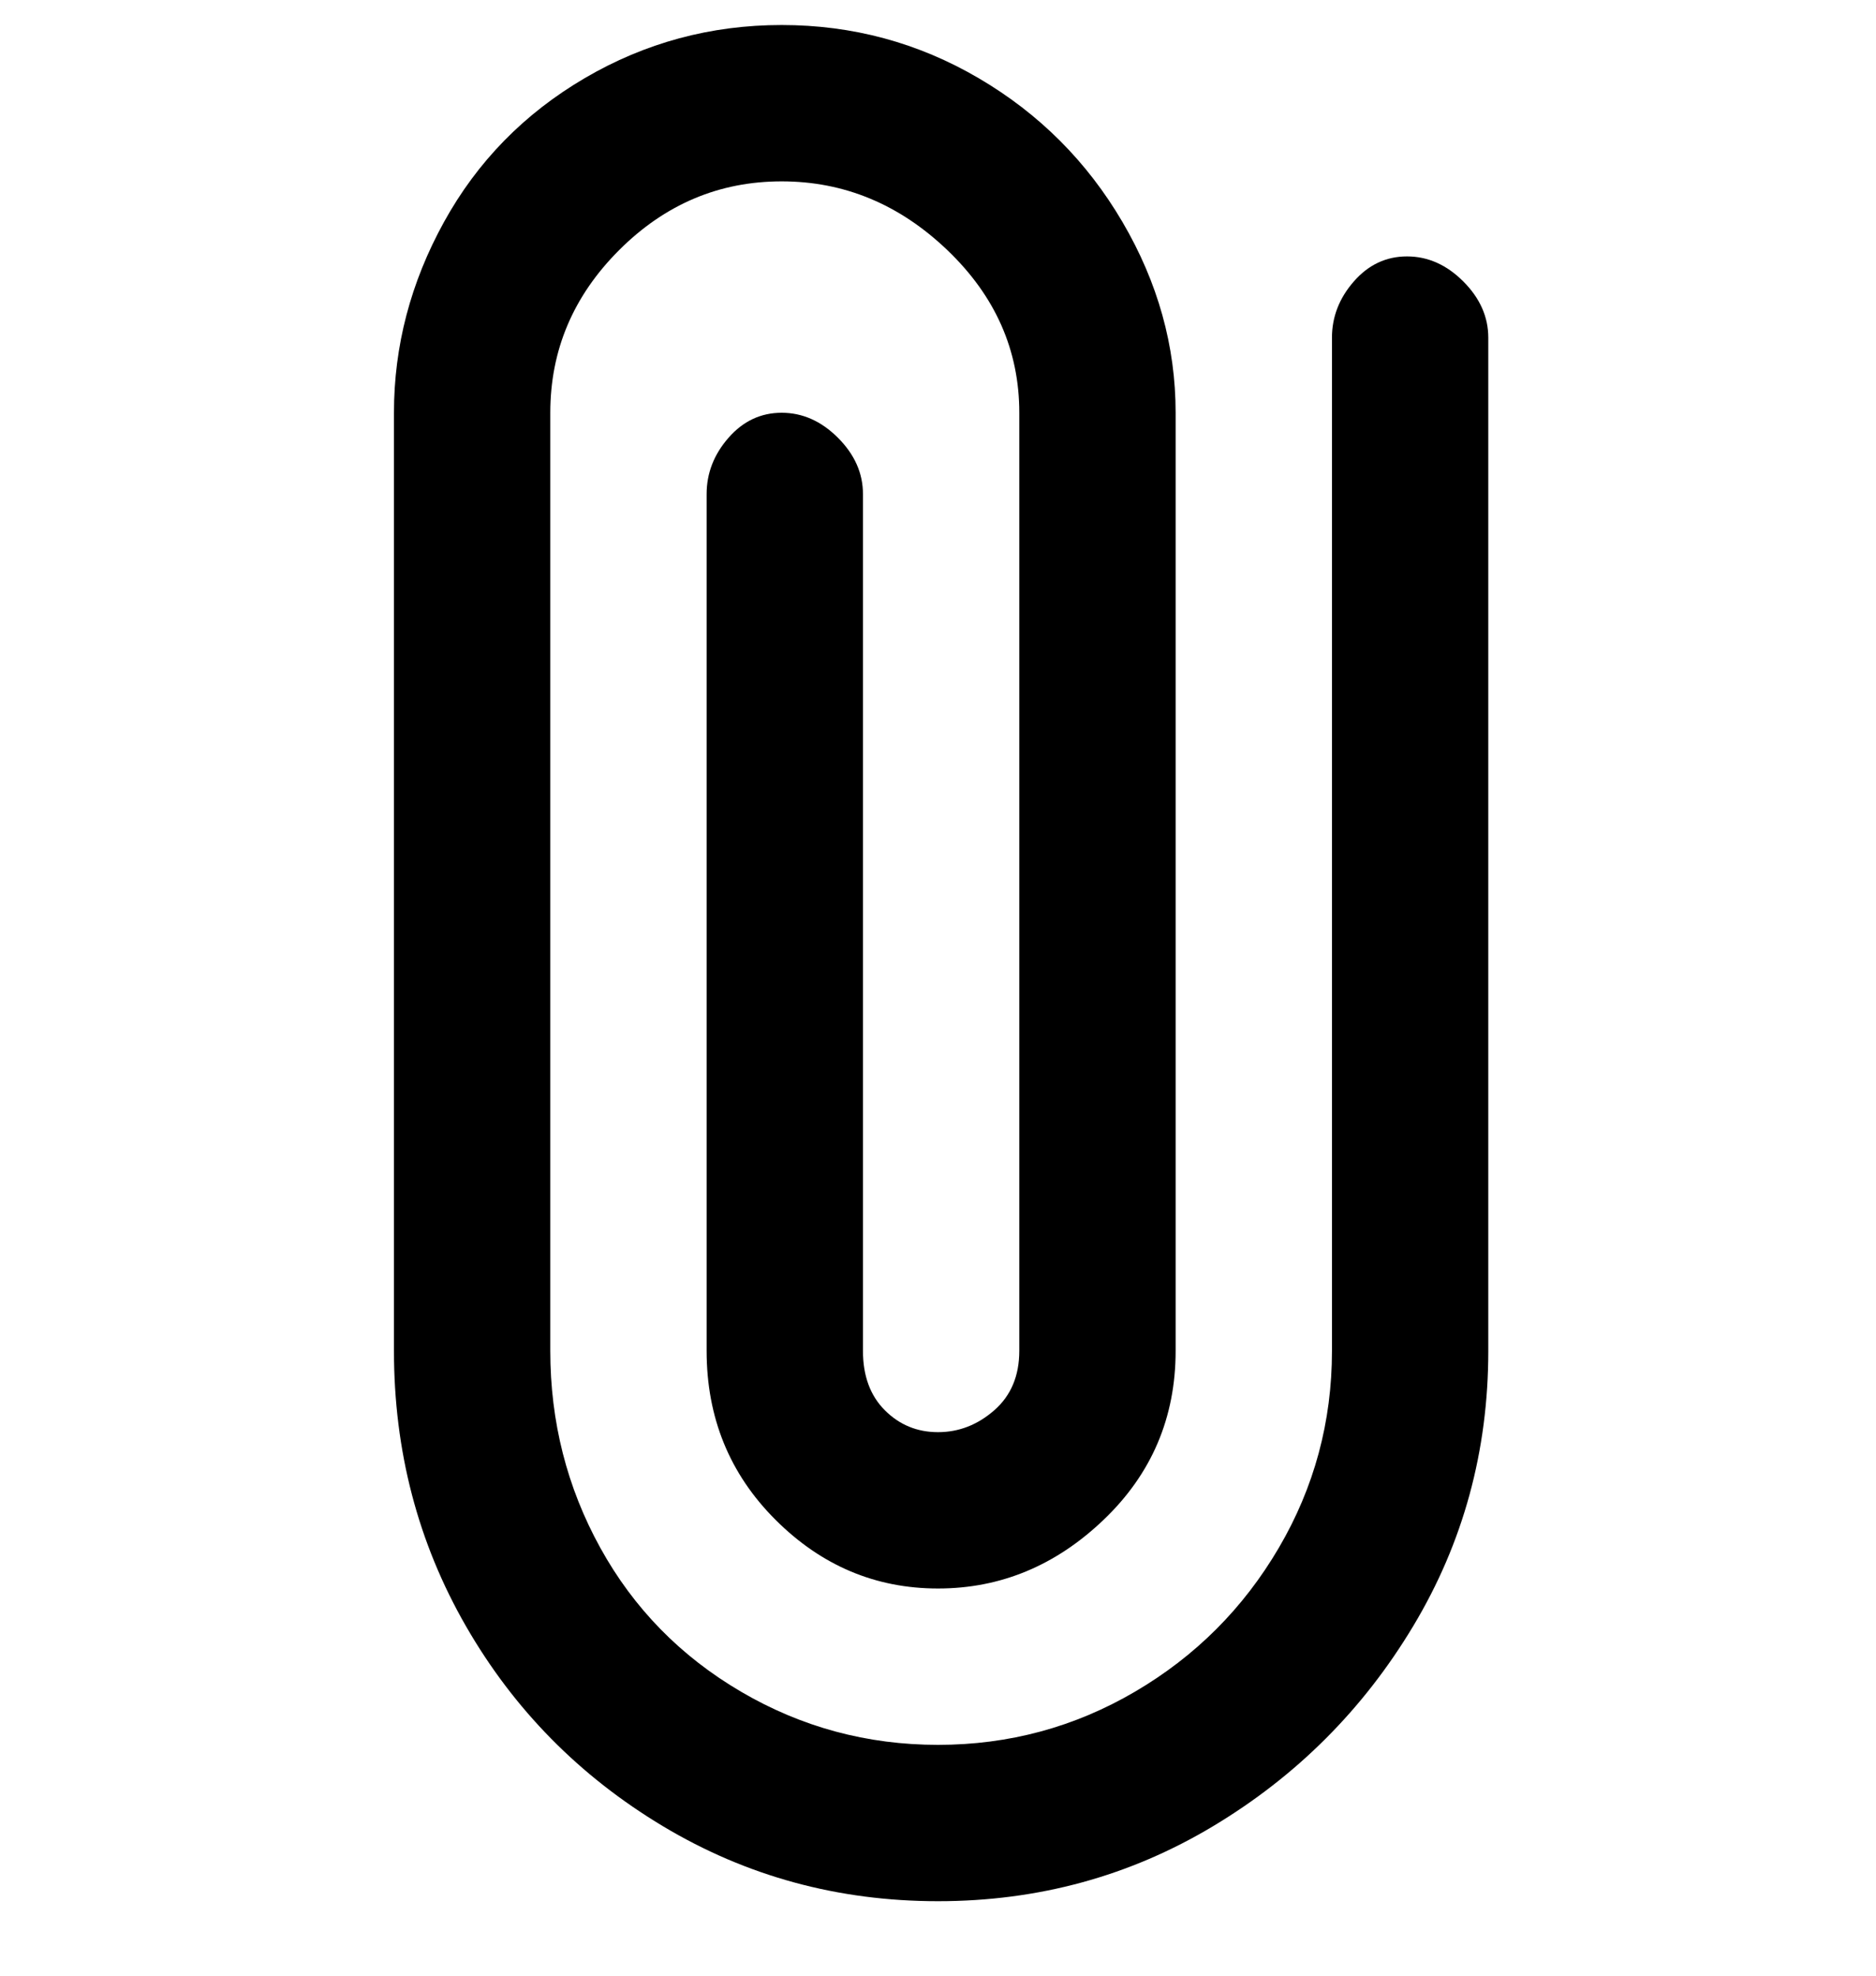 <svg viewBox="0 0 300 316" xmlns="http://www.w3.org/2000/svg"><path d="M225 41q-5 0-8.5 4t-3.5 9v162q0 17-8.5 31.5t-23 23Q167 279 150 279t-31.5-8.5Q104 262 96 247.5T88 216V66q0-15 11-26t26-11q15 0 26.5 11T163 66v150q0 6-4 9.5t-9 3.5q-5 0-8.5-3.5T138 216V79q0-5-4-9t-9-4q-5 0-8.5 4t-3.5 9v137q0 16 11 27t26 11q15 0 26.5-11t11.5-27V66q0-16-8.5-30.5t-23-23Q142 4 125 4t-31.5 8.5Q79 21 71 35.5T63 66v150q0 24 11.5 44t31.5 32q20 12 44 12t44-12q20-12 32-32t12-44V54q0-5-4-9t-9-4z"/></svg>